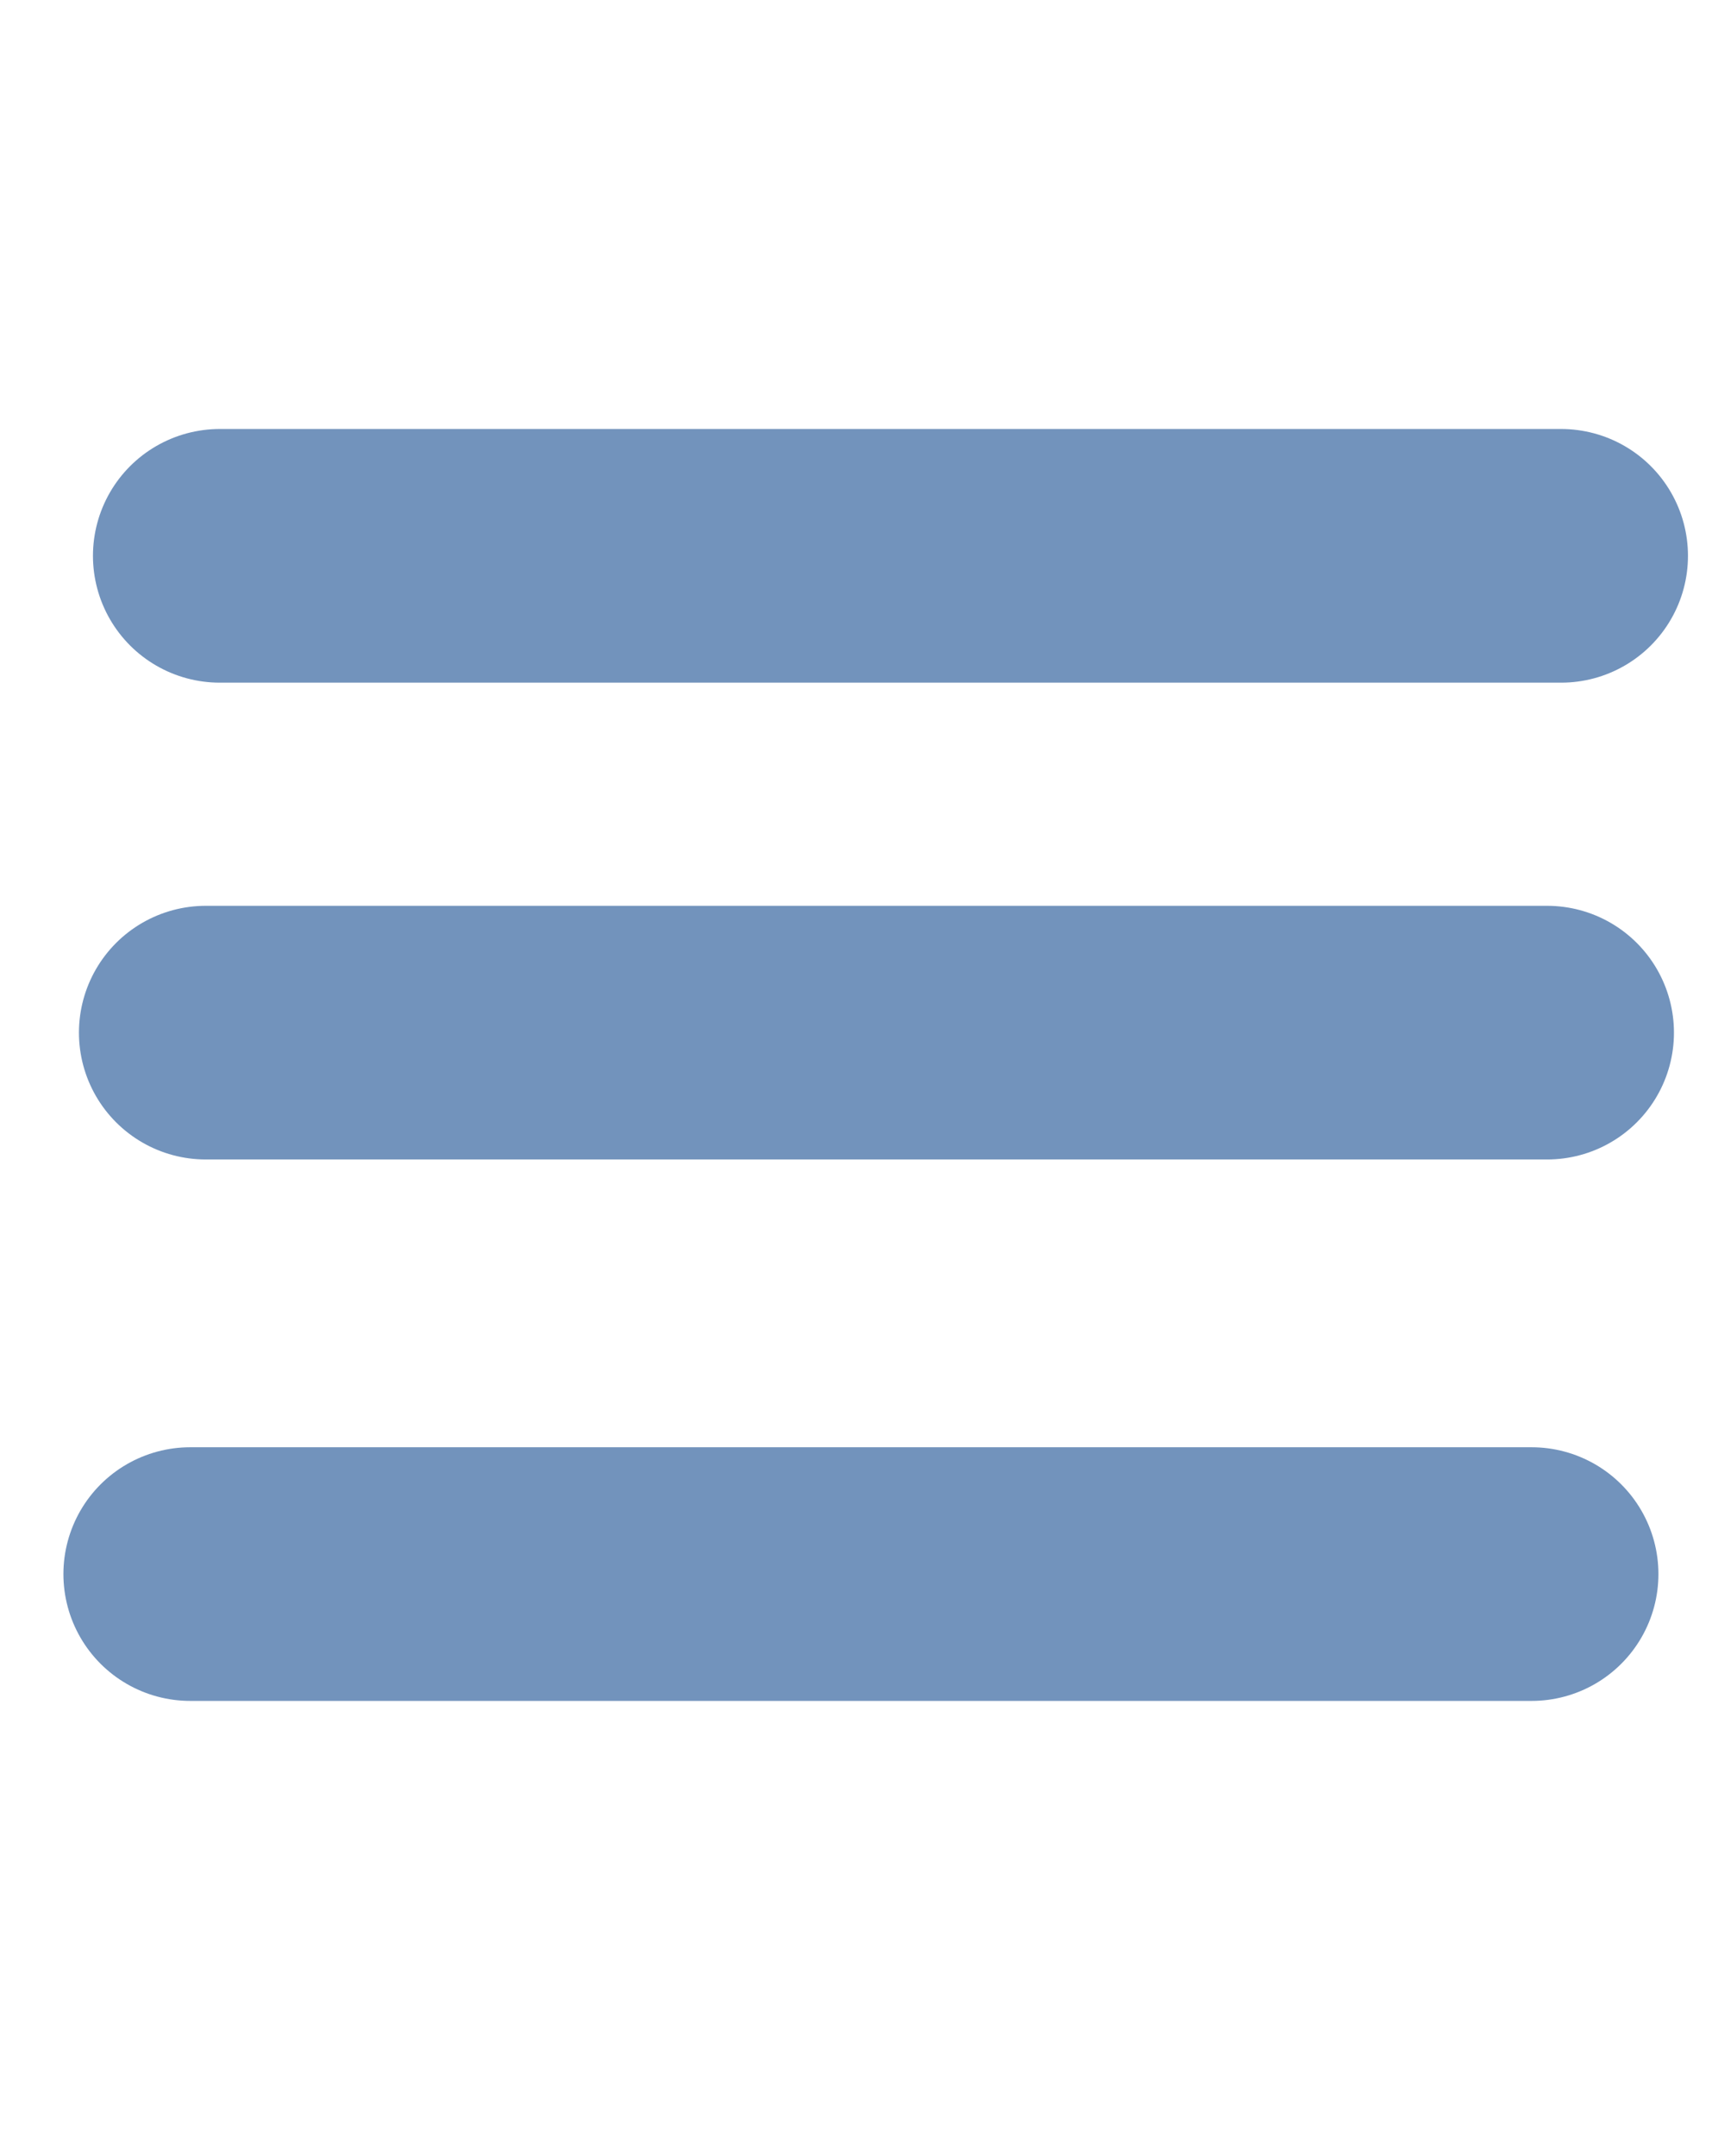 <svg width="27" height="34" viewBox="0 0 27 34" fill="none" xmlns="http://www.w3.org/2000/svg">
<path d="M3.466 8.765H24.621" stroke="#7293BC" stroke-width="4" stroke-linecap="round" stroke-linejoin="round"/>
<path d="M24.4 16.284H3.245" stroke="#7293BC" stroke-width="4" stroke-linecap="round" stroke-linejoin="round"/>
<path d="M24.155 24.822H3" stroke="#7293BC" stroke-width="4" stroke-linecap="round" stroke-linejoin="round"/>
</svg>
